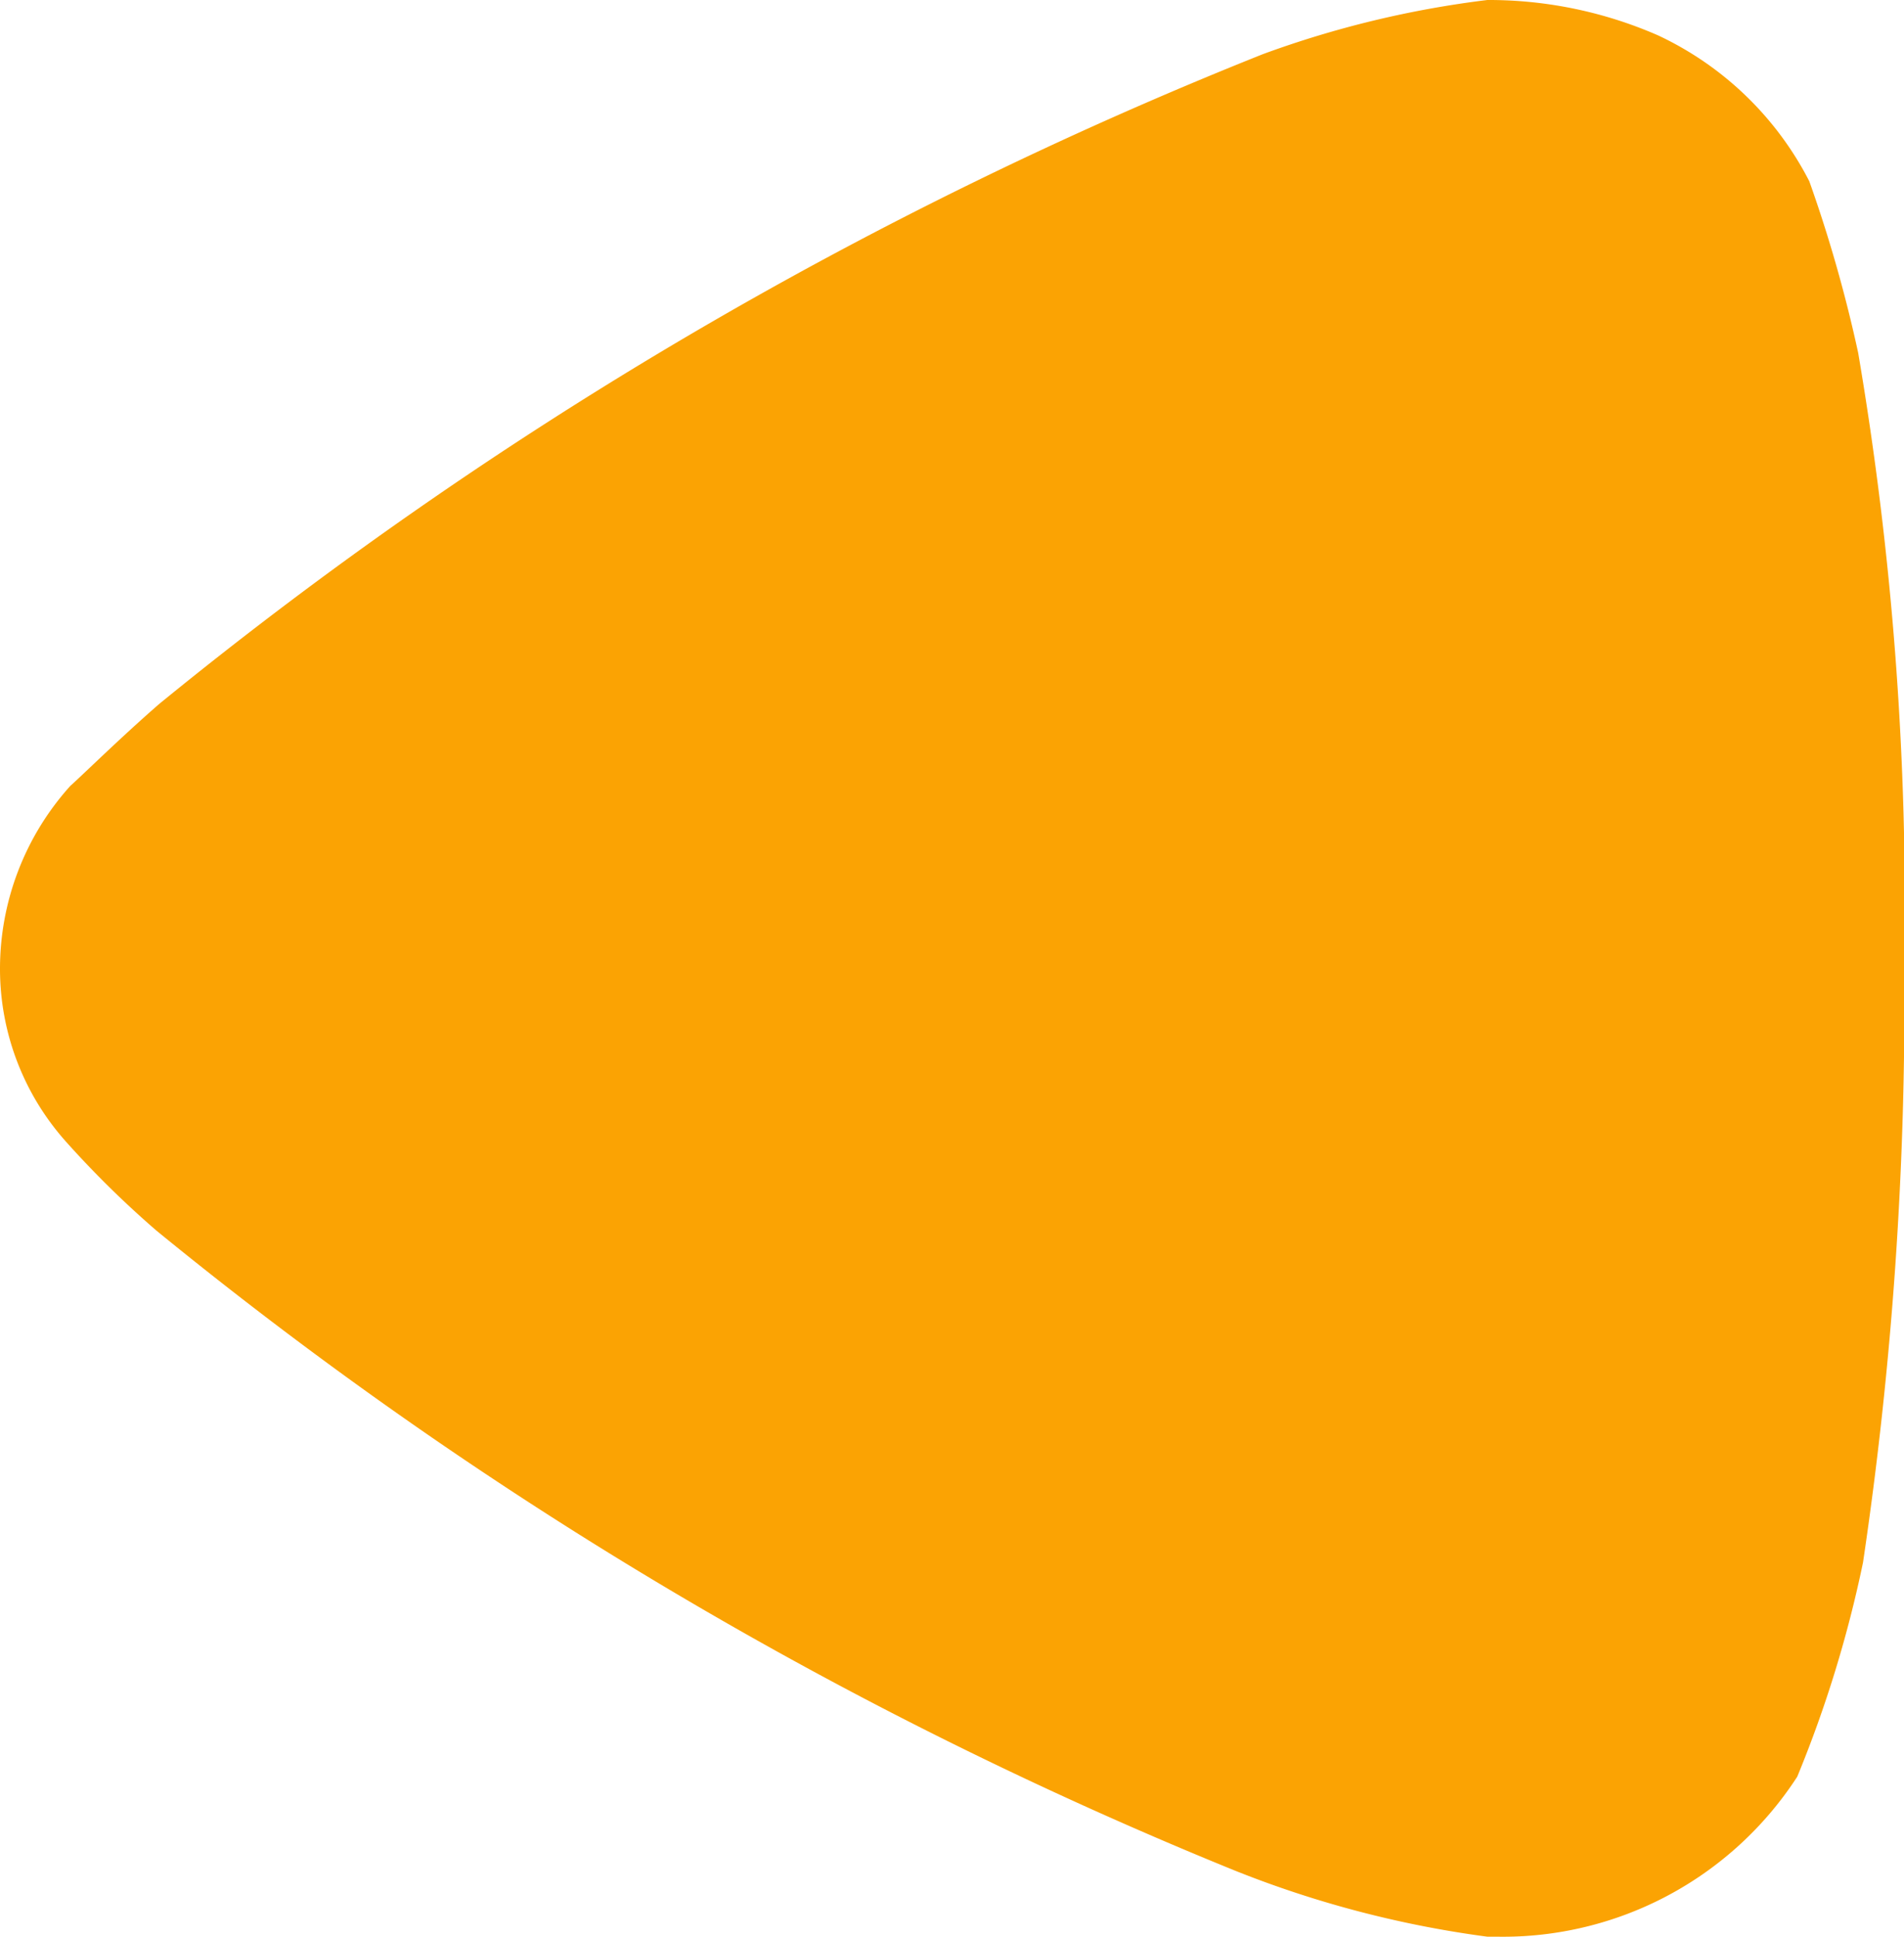 <svg xmlns="http://www.w3.org/2000/svg" width="8.687" height="8.836" viewBox="0 0 8.687 8.836">
  <path id="Arrow_-_Left_2" data-name="Arrow - Left 2" d="M.321,3.585C.37,3.542.555,3.36.728,3.21A19.227,19.227,0,0,1,5.762.247,4.576,4.576,0,0,1,6.786,0a1.927,1.927,0,0,1,.778.161,1.481,1.481,0,0,1,.691.666,6.337,6.337,0,0,1,.223.783,15.015,15.015,0,0,1,.21,2.8A17.349,17.349,0,0,1,8.5,7.128a5.491,5.491,0,0,1-.3.977,1.6,1.6,0,0,1-1.37.73H6.786a4.8,4.8,0,0,1-1.148-.3A19.2,19.2,0,0,1,.715,5.615,4.477,4.477,0,0,1,.3,5.207,1.183,1.183,0,0,1,0,4.423a1.246,1.246,0,0,1,.321-.838" fill="#fba303"/>
</svg>
